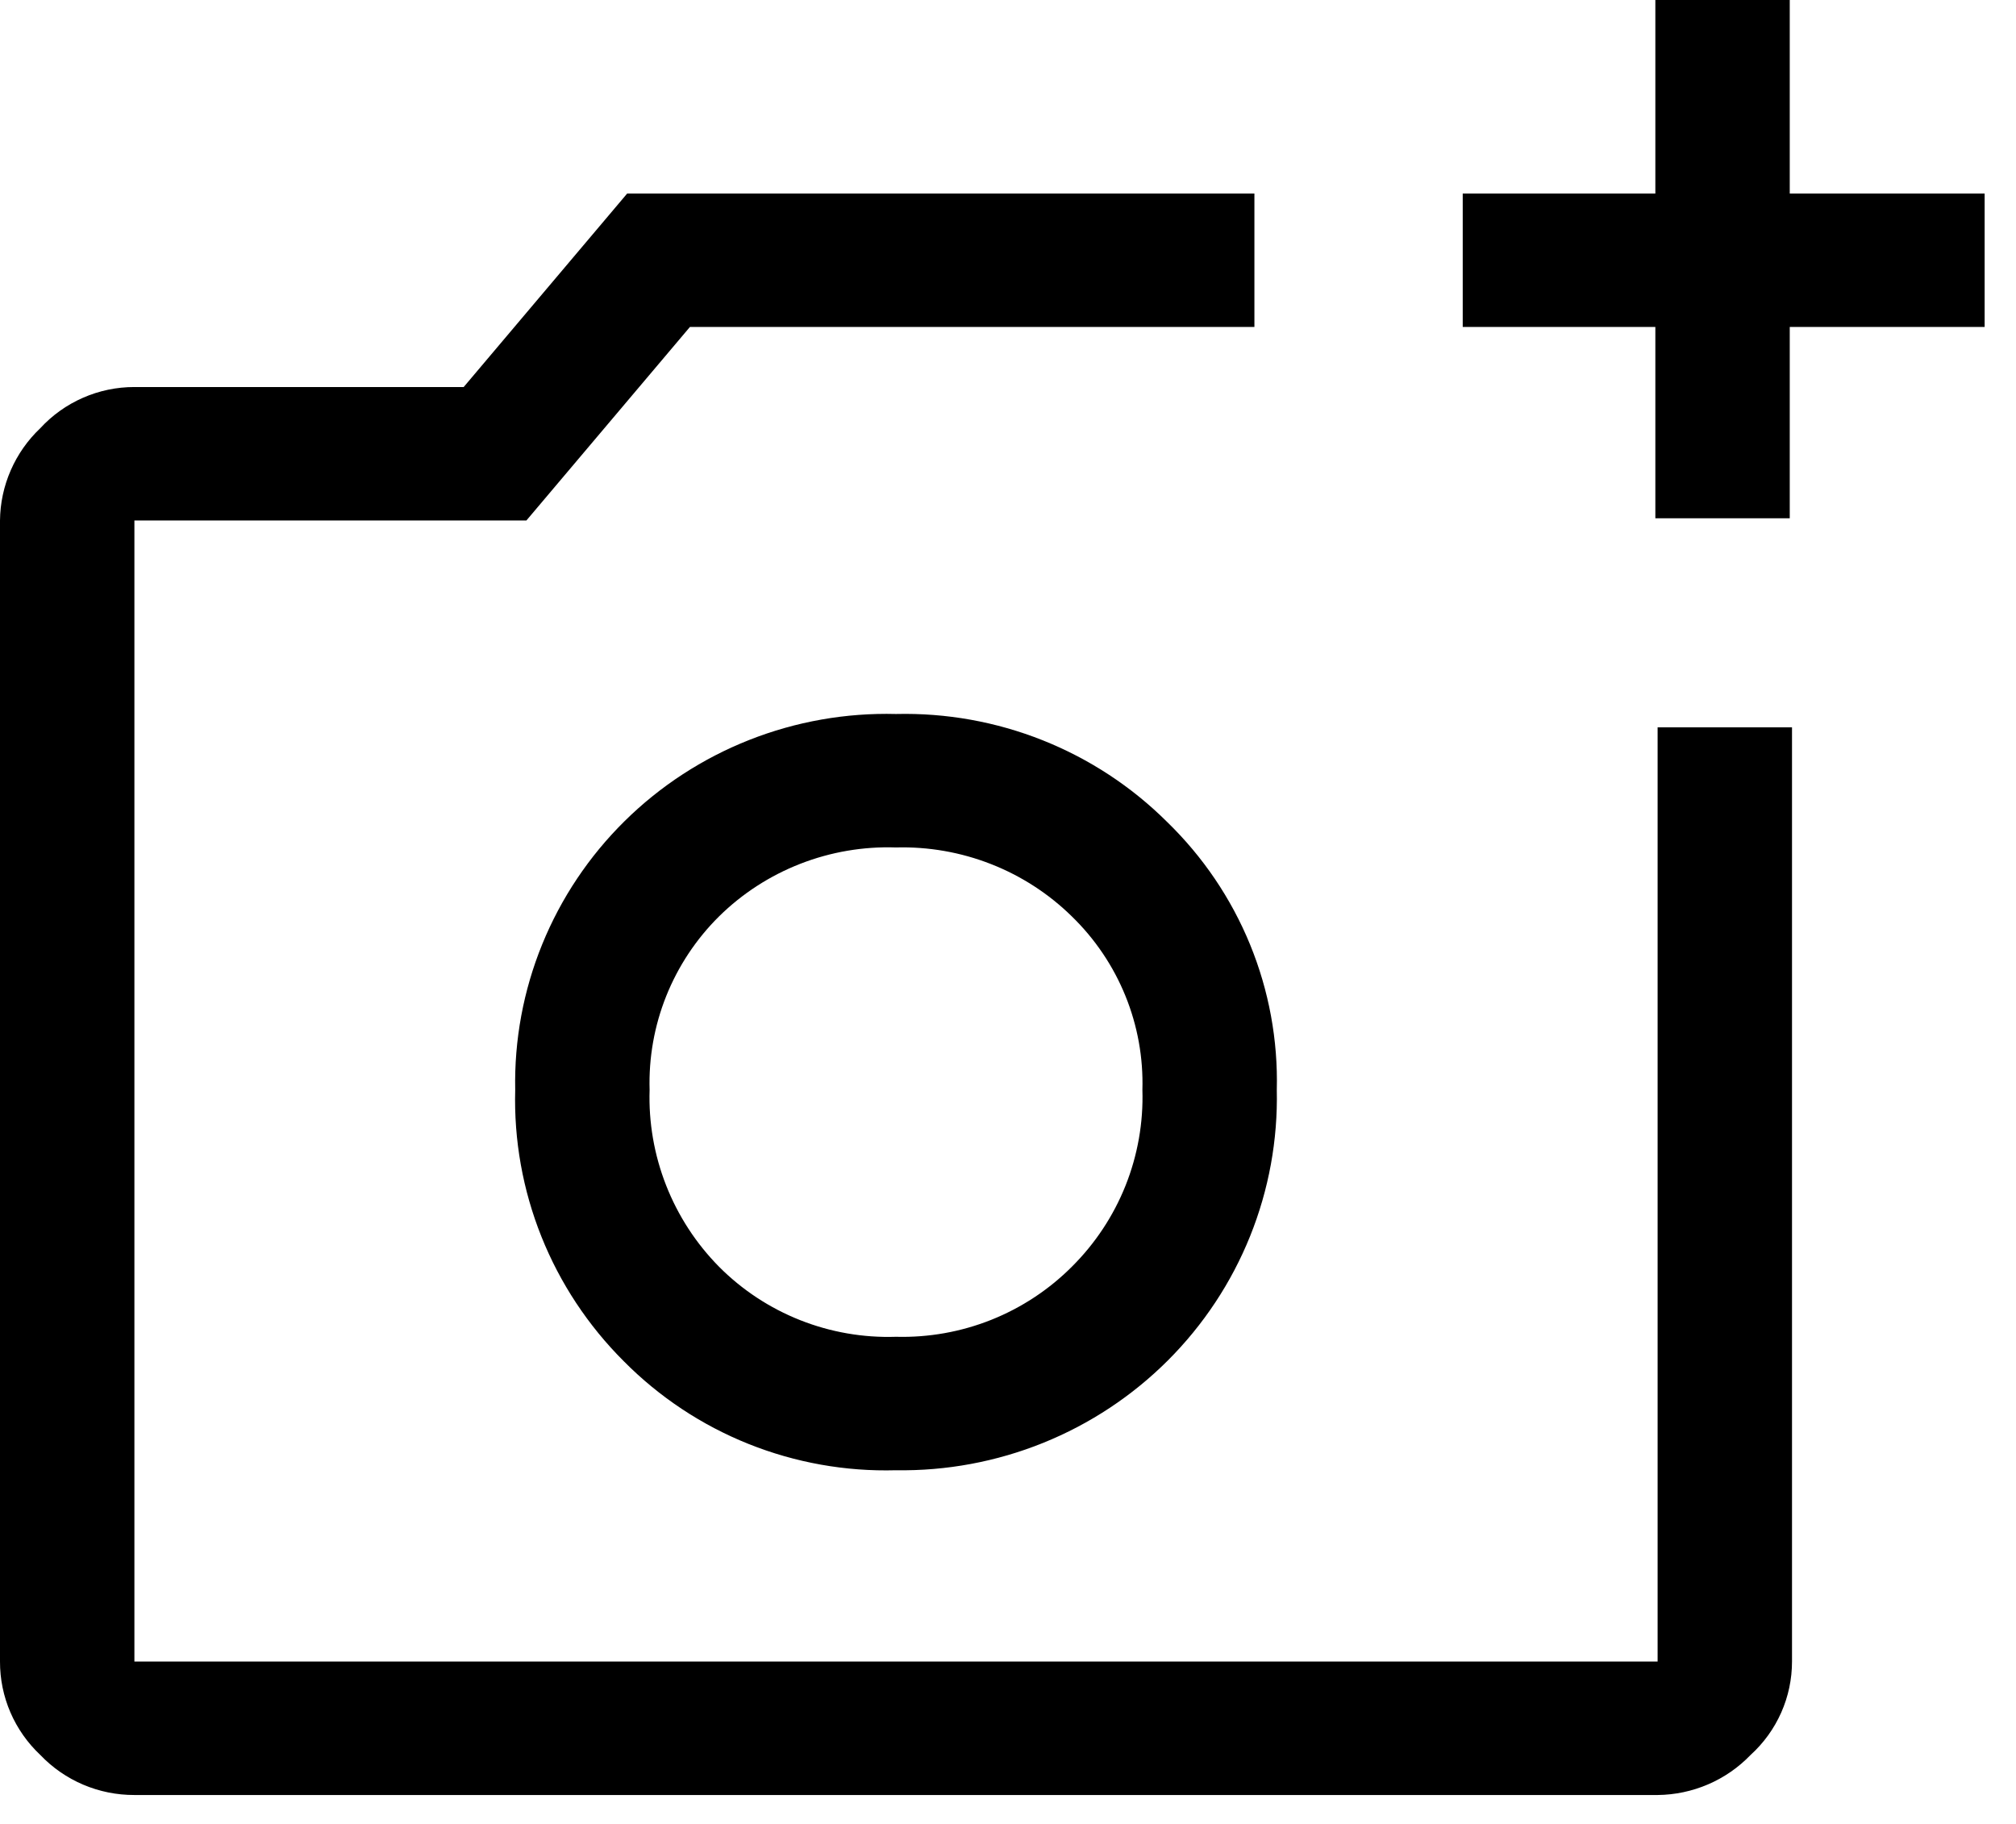 <svg width="84" height="76" viewBox="0 0 84 76" fill="none" xmlns="http://www.w3.org/2000/svg">
<g id="add_a_photo_FILL0_wght400_GRAD0_opsz48 1" clip-path="url(#clip0_1_21)">
<path id="add_a_photo_FILL0_wght400_GRAD0_opsz48" d="M68.973 21.595V13.624H60.947V8.063H68.973V0H74.573V8.063H82.693V13.624H74.573V21.595H68.973ZM5.6 74.795C4.867 74.797 4.14 74.651 3.466 74.364C2.792 74.077 2.184 73.656 1.68 73.127C1.147 72.626 0.723 72.023 0.434 71.353C0.145 70.684 -0.002 69.963 1.36144e-05 69.234V21.688C0.007 20.968 0.159 20.256 0.448 19.596C0.736 18.935 1.155 18.338 1.68 17.841C2.177 17.301 2.783 16.869 3.458 16.574C4.133 16.278 4.862 16.126 5.6 16.127H19.32L26.133 8.063H52.267V13.624H28.747L21.933 21.688H5.6V69.234H69.067V30.307H74.667V69.234C74.667 69.967 74.514 70.691 74.217 71.361C73.919 72.032 73.485 72.633 72.94 73.127C72.439 73.648 71.839 74.064 71.174 74.35C70.508 74.637 69.792 74.788 69.067 74.795H5.6ZM37.333 61.263C39.434 61.296 41.52 60.908 43.466 60.122C45.412 59.336 47.179 58.168 48.66 56.689C50.141 55.209 51.307 53.448 52.087 51.511C52.867 49.574 53.245 47.501 53.2 45.415C53.252 43.341 52.873 41.279 52.086 39.357C51.299 37.435 50.121 35.696 48.627 34.246C47.15 32.776 45.387 31.619 43.445 30.846C41.504 30.073 39.424 29.701 37.333 29.751C35.243 29.697 33.163 30.065 31.22 30.832C29.276 31.599 27.51 32.749 26.027 34.213C24.544 35.677 23.375 37.425 22.591 39.35C21.807 41.275 21.425 43.338 21.467 45.415C21.41 47.506 21.782 49.586 22.56 51.53C23.338 53.474 24.506 55.24 25.993 56.722C27.468 58.212 29.236 59.385 31.187 60.166C33.138 60.947 35.23 61.321 37.333 61.263ZM37.333 55.702C35.968 55.747 34.608 55.511 33.339 55.008C32.07 54.506 30.92 53.748 29.96 52.783C29.002 51.812 28.252 50.659 27.755 49.392C27.258 48.126 27.023 46.773 27.067 45.415C27.027 44.077 27.263 42.746 27.76 41.503C28.258 40.26 29.006 39.13 29.96 38.185C30.927 37.232 32.08 36.486 33.348 35.992C34.616 35.498 35.972 35.266 37.333 35.312C38.687 35.275 40.033 35.511 41.293 36.005C42.552 36.498 43.697 37.24 44.66 38.185C45.626 39.124 46.386 40.25 46.892 41.495C47.398 42.739 47.639 44.073 47.6 45.415C47.642 46.777 47.403 48.134 46.898 49.401C46.392 50.668 45.63 51.819 44.66 52.783C43.704 53.74 42.561 54.493 41.301 54.996C40.041 55.498 38.691 55.738 37.333 55.702Z" fill="black"/>
</g>
<defs>
<clipPath id="clip0_1_21">
<rect width="84" height="76" fill="white"/>
</clipPath>
</defs>
</svg>
